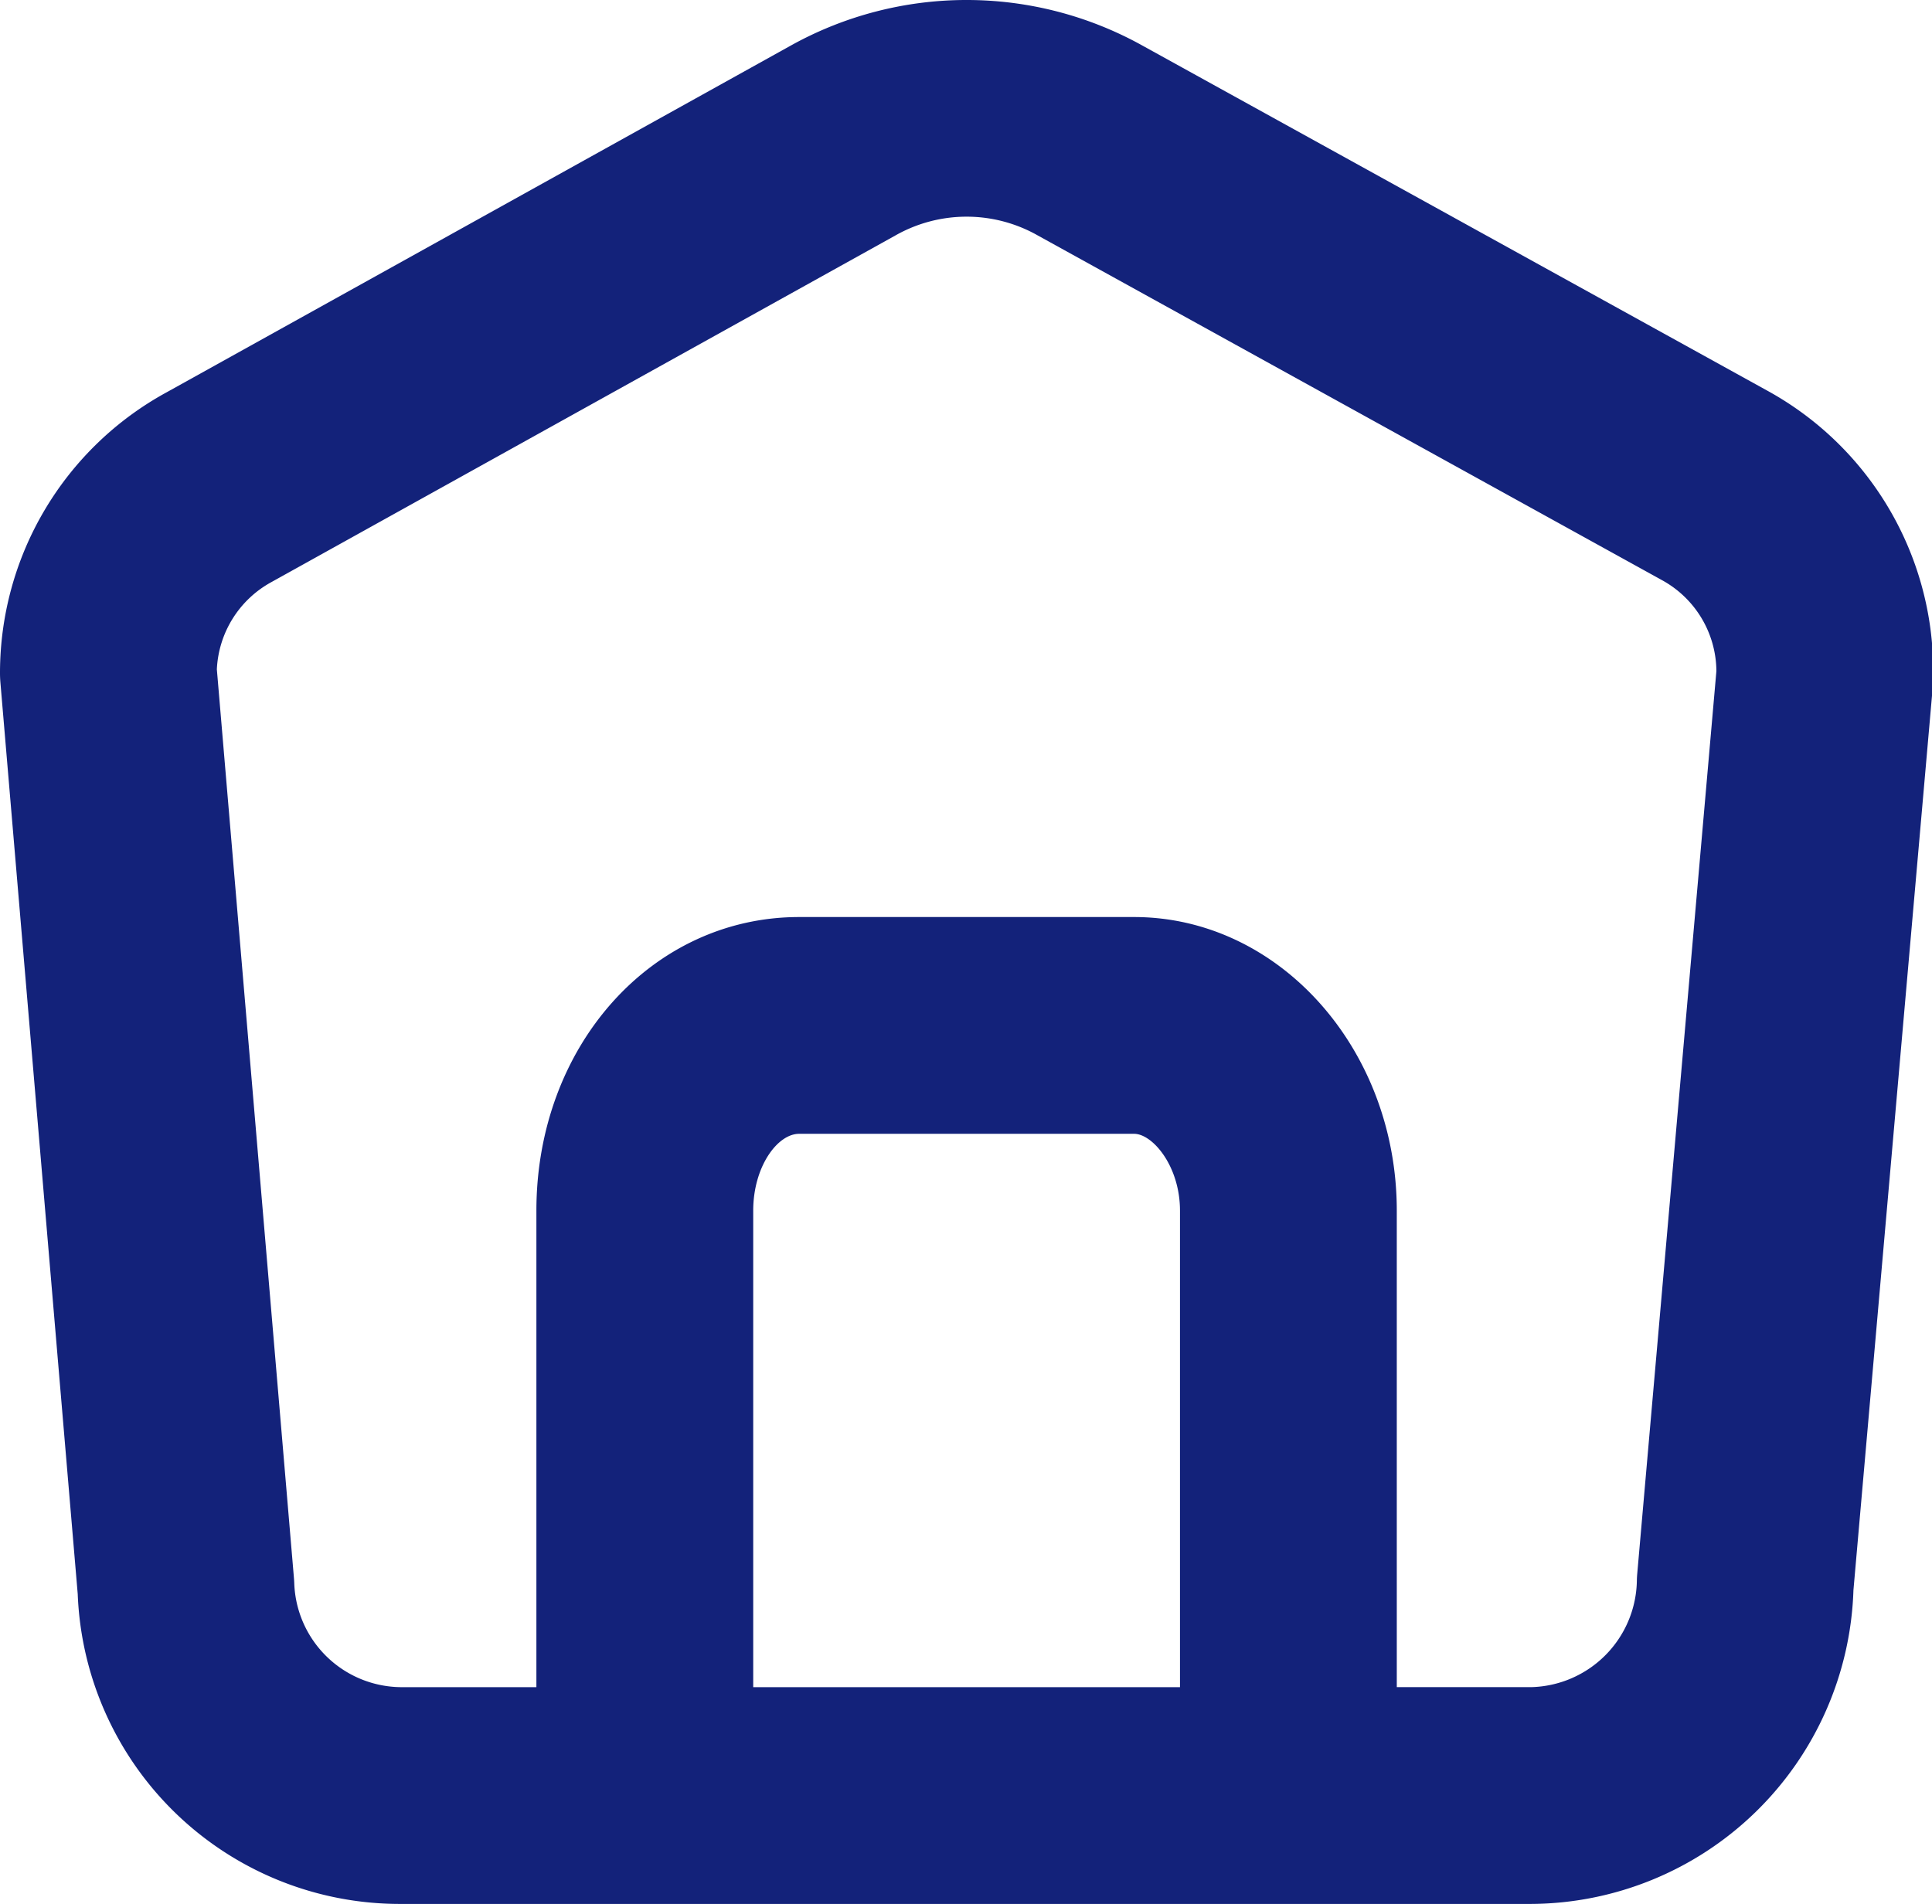 <?xml version="1.0" standalone="no"?><!DOCTYPE svg PUBLIC "-//W3C//DTD SVG 1.1//EN" "http://www.w3.org/Graphics/SVG/1.1/DTD/svg11.dtd"><svg t="1566268768123" class="icon" viewBox="0 0 1039 1024" version="1.1" xmlns="http://www.w3.org/2000/svg" p-id="7929" xmlns:xlink="http://www.w3.org/1999/xlink" width="48.703" height="48"><defs><style type="text/css"></style></defs><path d="M950.272 210.024L614.428 24.538a194.607 194.607 0 0 0-189.326 0.066L89.647 210.972A171.975 171.975 0 0 0 0 362.031c0 1.64 0.076 3.29 0.209 4.93l41.595 490.43A173.359 173.359 0 0 0 215.249 1024h608.047a174.336 174.336 0 0 0 173.454-168.742l42.676-485.926c0.152-1.688 0.228-3.404 0.228-5.101v-3.29a171.88 171.88 0 0 0-89.382-150.917zM634.577 907.406H405.068V651.141c0-23.656 13.037-41.339 24.699-41.339h180.12c9.946 0 24.69 17.361 24.69 41.339z m245.902-60.966c-0.095 1.043-0.152 2.067-0.19 3.1a58.264 58.264 0 0 1-56.984 57.865h-72.135V651.141c0-87.087-63.374-157.924-141.274-157.924H429.758c-79.237 0-141.293 69.367-141.293 157.924v256.265h-73.225a57.894 57.894 0 0 1-56.984-55.742c-0.028-0.948-0.095-1.896-0.171-2.844l-41.463-488.799a56.415 56.415 0 0 1 29.25-46.905l335.739-186.52a77.587 77.587 0 0 1 76.421 0l336.118 185.628a56.206 56.206 0 0 1 28.9 48.716z" fill="#13227a" p-id="7930"></path></svg>